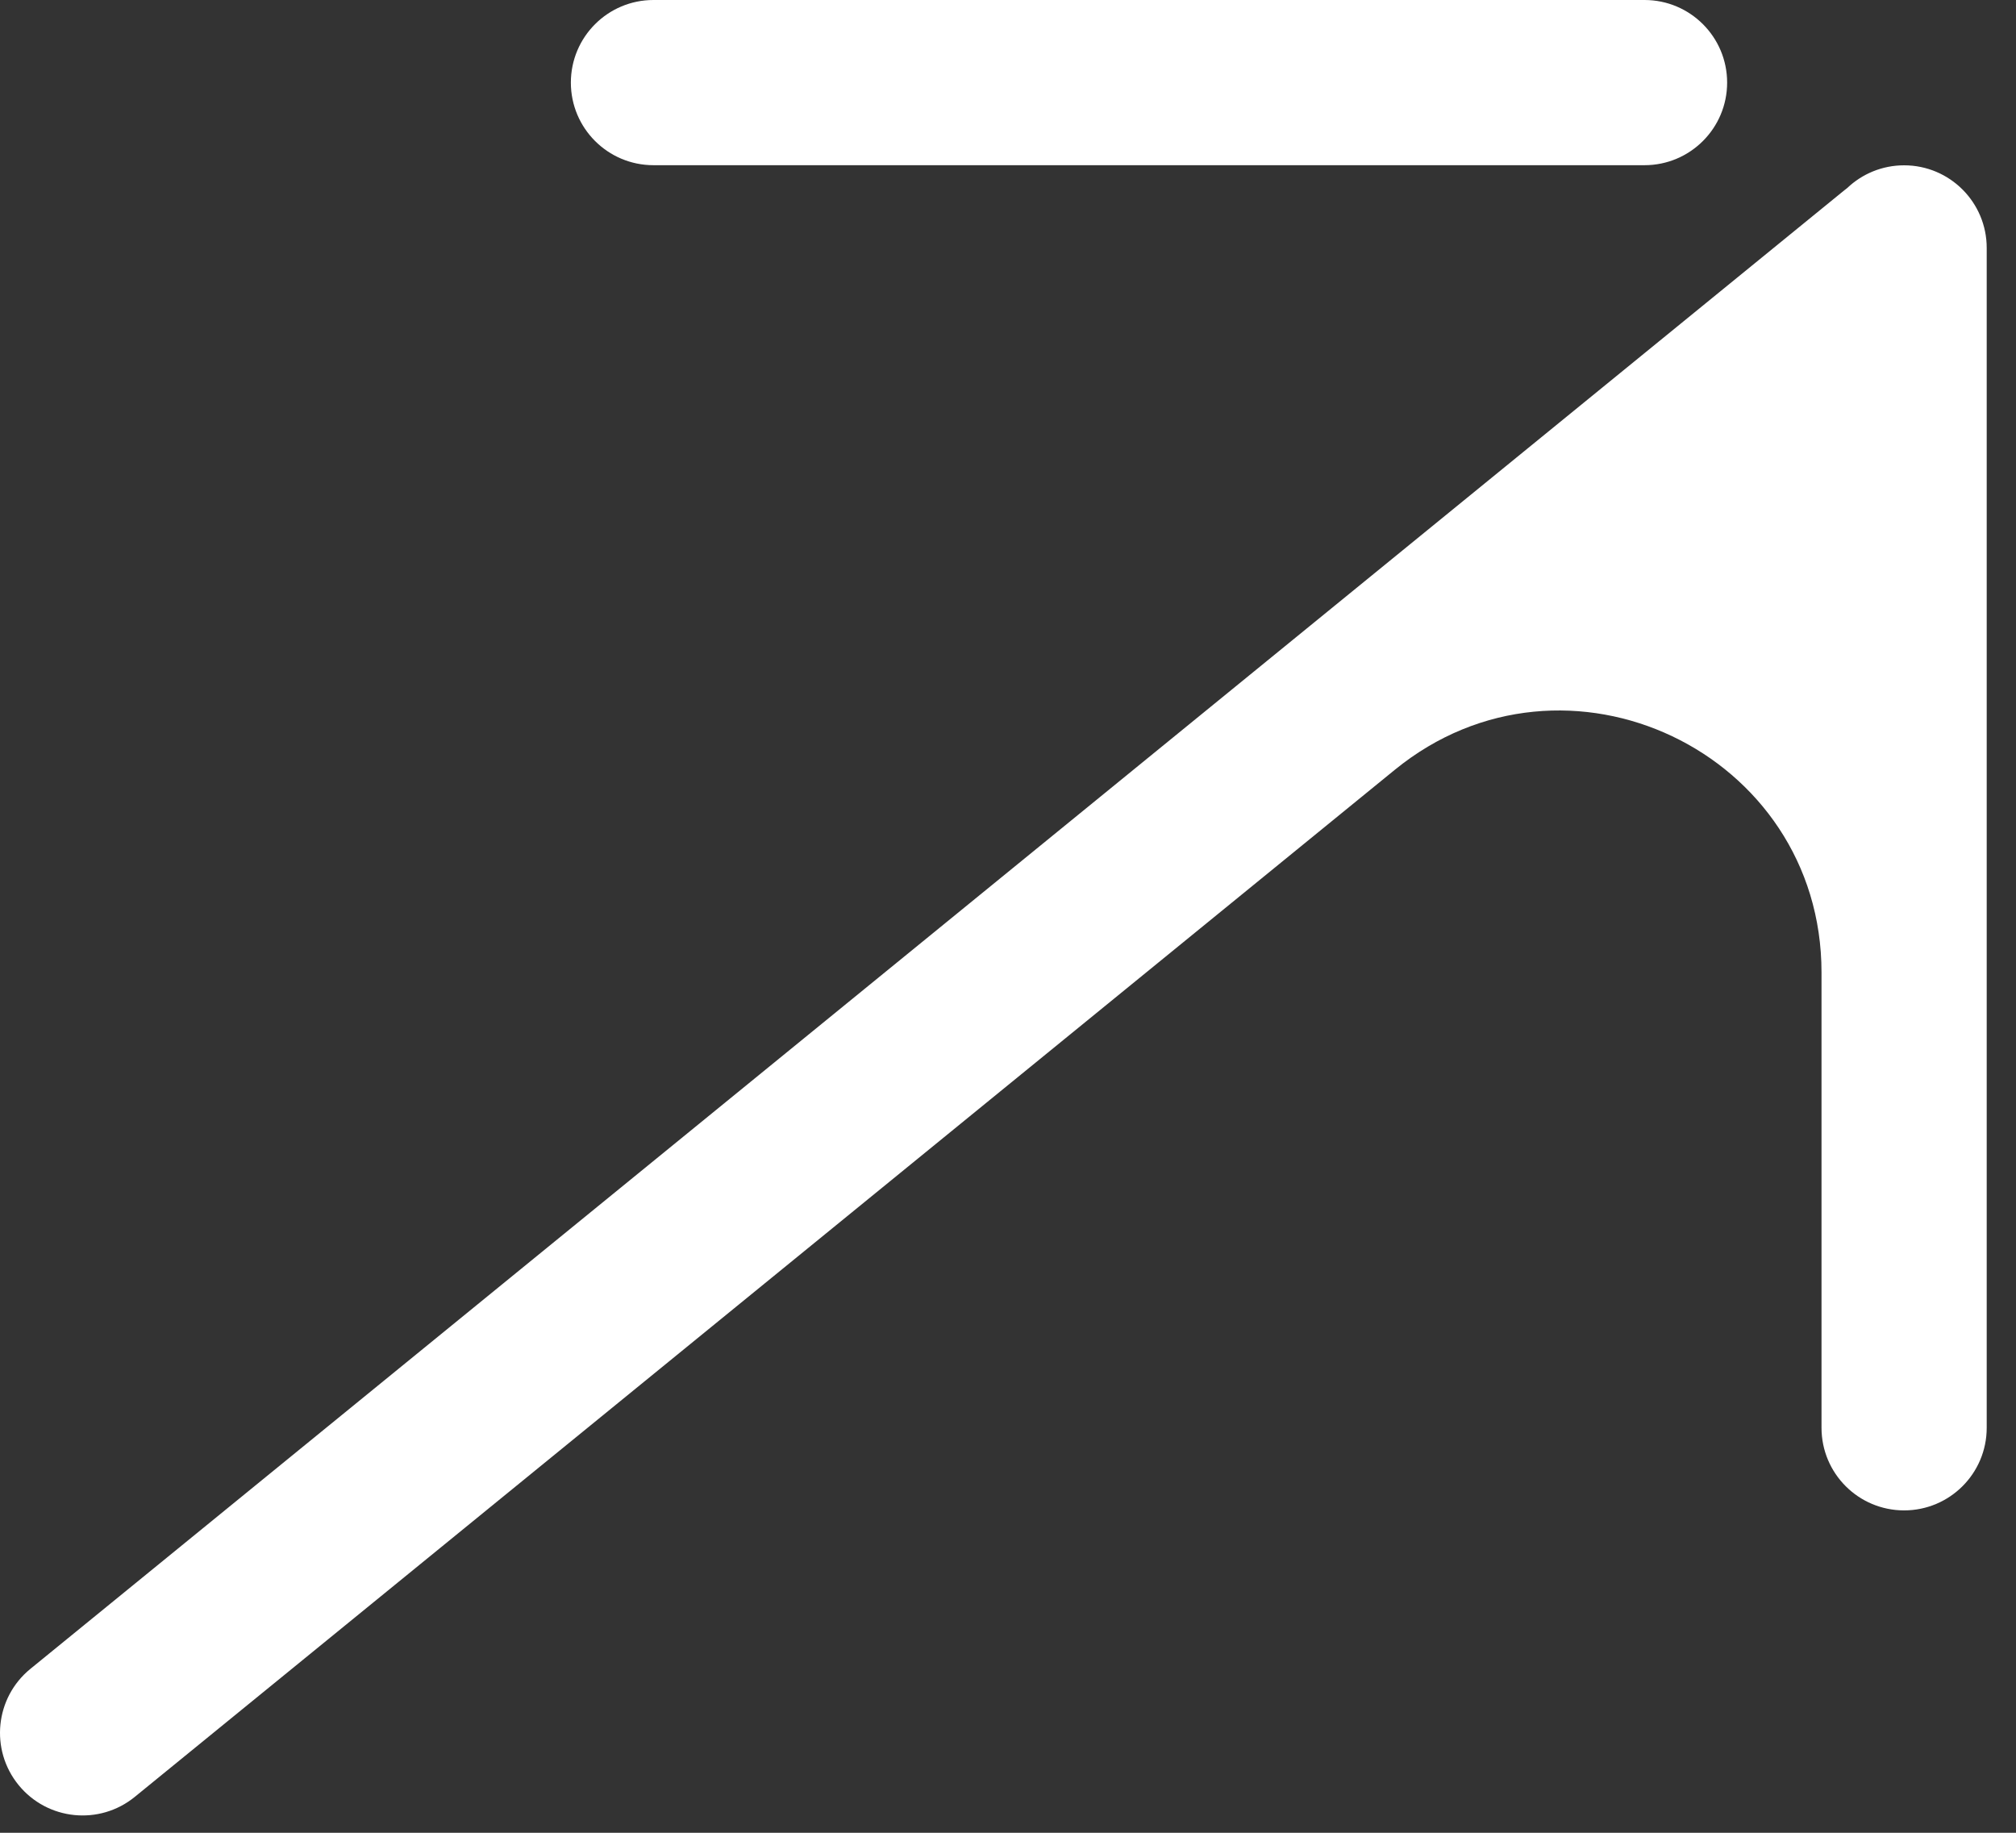 <svg width="66" height="60" viewBox="0 0 66 60" fill="none" xmlns="http://www.w3.org/2000/svg">
<rect x="0" y="0" width="66" height="60" fill="#333333" stroke="none"/>
<path fill-rule="evenodd" clip-rule="evenodd" d="M21.393 2.83654e-06C19.899 2.96708e-06 18.689 1.211 18.689 2.704C18.689 4.197 19.899 5.408 21.393 5.408L53.839 5.408C55.332 5.408 56.543 4.197 56.543 2.704C56.543 1.211 55.332 -1.30545e-07 53.839 0L21.393 2.83654e-06ZM62.337 49.446C60.843 49.446 59.633 48.236 59.633 46.742V31.835C59.633 24.621 51.257 20.642 45.665 25.2L4.412 58.825C3.255 59.768 1.552 59.595 0.608 58.437C-0.335 57.28 -0.162 55.577 0.996 54.633L60.384 6.226C60.414 6.202 60.444 6.178 60.474 6.156C60.959 5.695 61.615 5.412 62.337 5.412C63.83 5.412 65.041 6.623 65.041 8.116V46.742C65.041 48.236 63.83 49.446 62.337 49.446Z" fill="white"/>
</svg>
